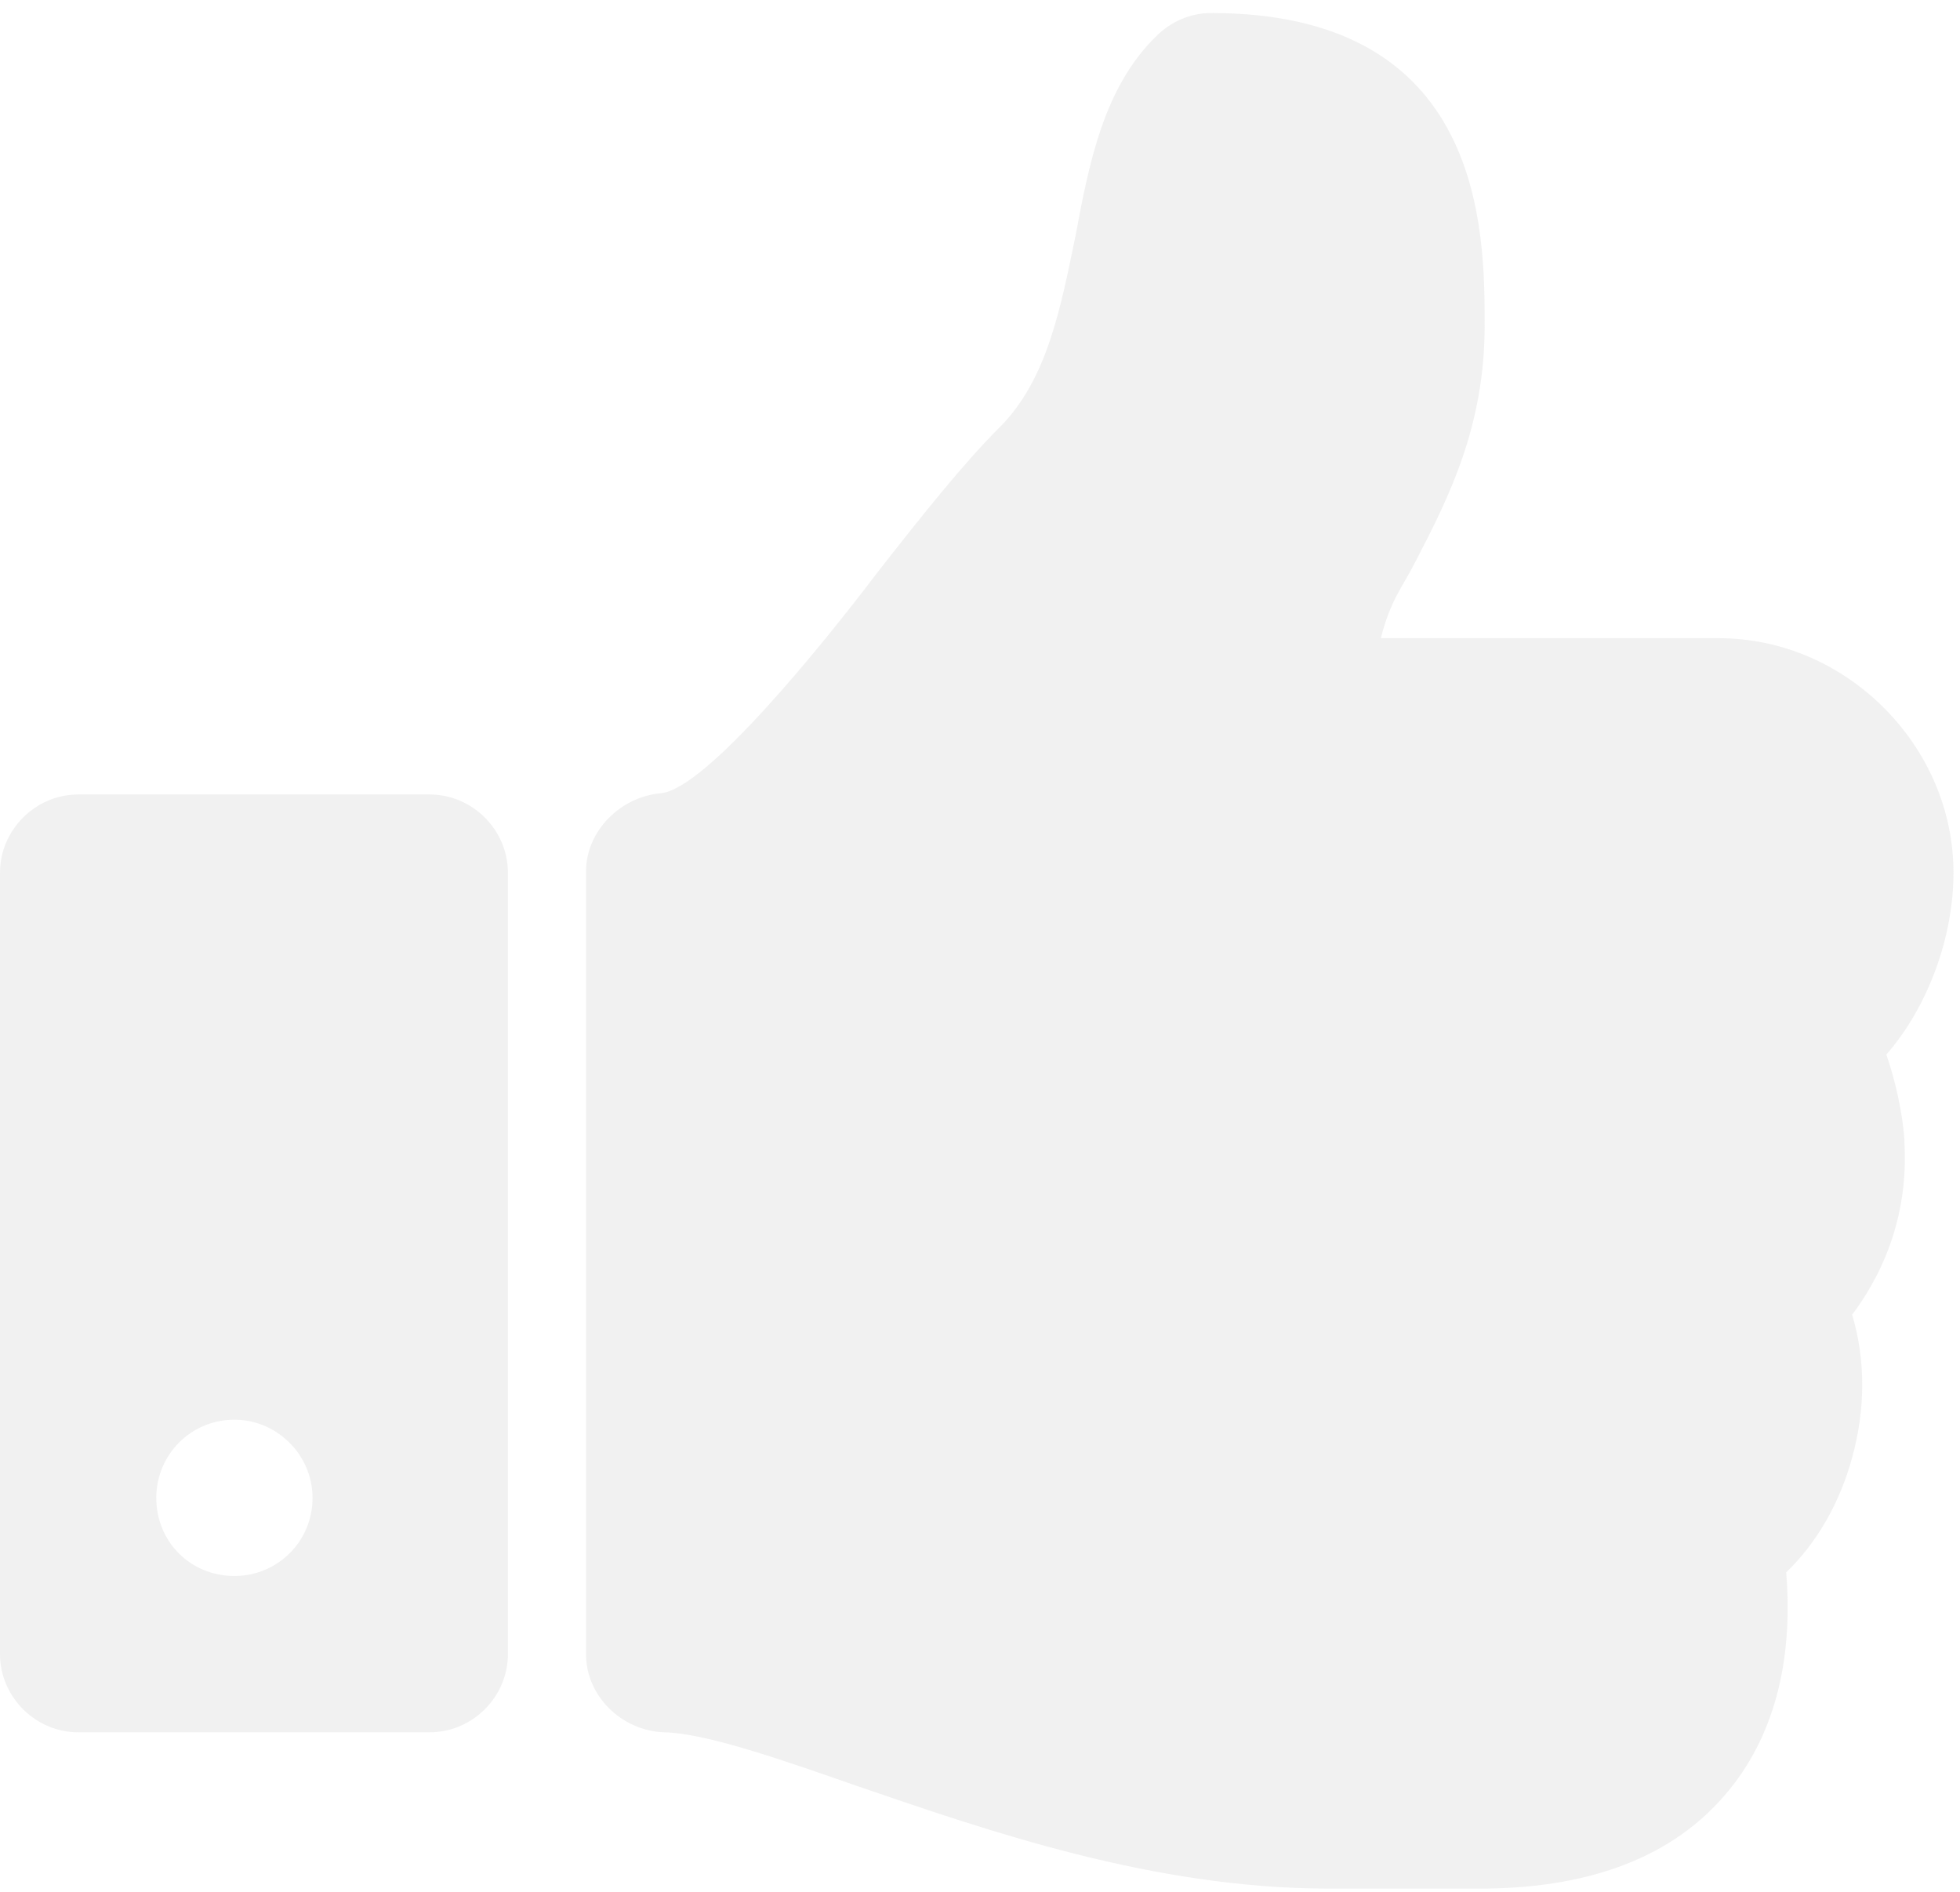 <svg width="86" height="83" viewBox="0 0 86 83" fill="none" xmlns="http://www.w3.org/2000/svg">
<path d="M13.714 65.714C13.714 67.643 12.161 69.143 10.286 69.143C8.357 69.143 6.857 67.643 6.857 65.714C6.857 63.839 8.357 62.286 10.286 62.286C12.161 62.286 13.714 63.839 13.714 65.714ZM22.286 38.286C22.286 36.411 20.732 34.857 18.857 34.857H3.429C1.554 34.857 0 36.411 0 38.286V72.571C0 74.446 1.554 76 3.429 76H18.857C20.732 76 22.286 74.446 22.286 72.571V38.286ZM85.714 38.286C85.714 32.714 81 28 75.429 28H60.589C61.018 26.286 61.554 25.75 62.143 24.571C63.589 21.786 65.143 18.679 65.143 14.286C65.143 10.161 65.143 0.571 53.143 0.571C52.232 0.571 51.375 0.946 50.732 1.589C48.429 3.839 47.786 7.161 47.196 10.321C46.554 13.429 45.964 16.643 43.875 18.732C42.214 20.393 40.393 22.696 38.464 25.161C36.107 28.268 30.964 34.643 28.982 34.804C27.214 34.964 25.714 36.464 25.714 38.232V72.571C25.714 74.446 27.321 75.946 29.143 76C31.018 76.054 34.232 77.179 37.607 78.357C43.393 80.339 50.625 82.857 58.286 82.857H59.196H63.268C64.232 82.857 64.982 82.857 65.196 82.857C69.911 82.804 73.446 81.411 75.75 78.679C77.786 76.268 78.696 73 78.375 68.982C79.714 67.696 80.732 65.929 81.268 63.946C81.857 61.804 81.857 59.661 81.268 57.679C82.875 55.536 83.679 53.018 83.571 50.339C83.571 49.589 83.357 47.982 82.768 46.268C84.589 44.179 85.714 41.125 85.714 38.286Z" fill="#ABABAB" fill-opacity="0.17"/>
</svg>
